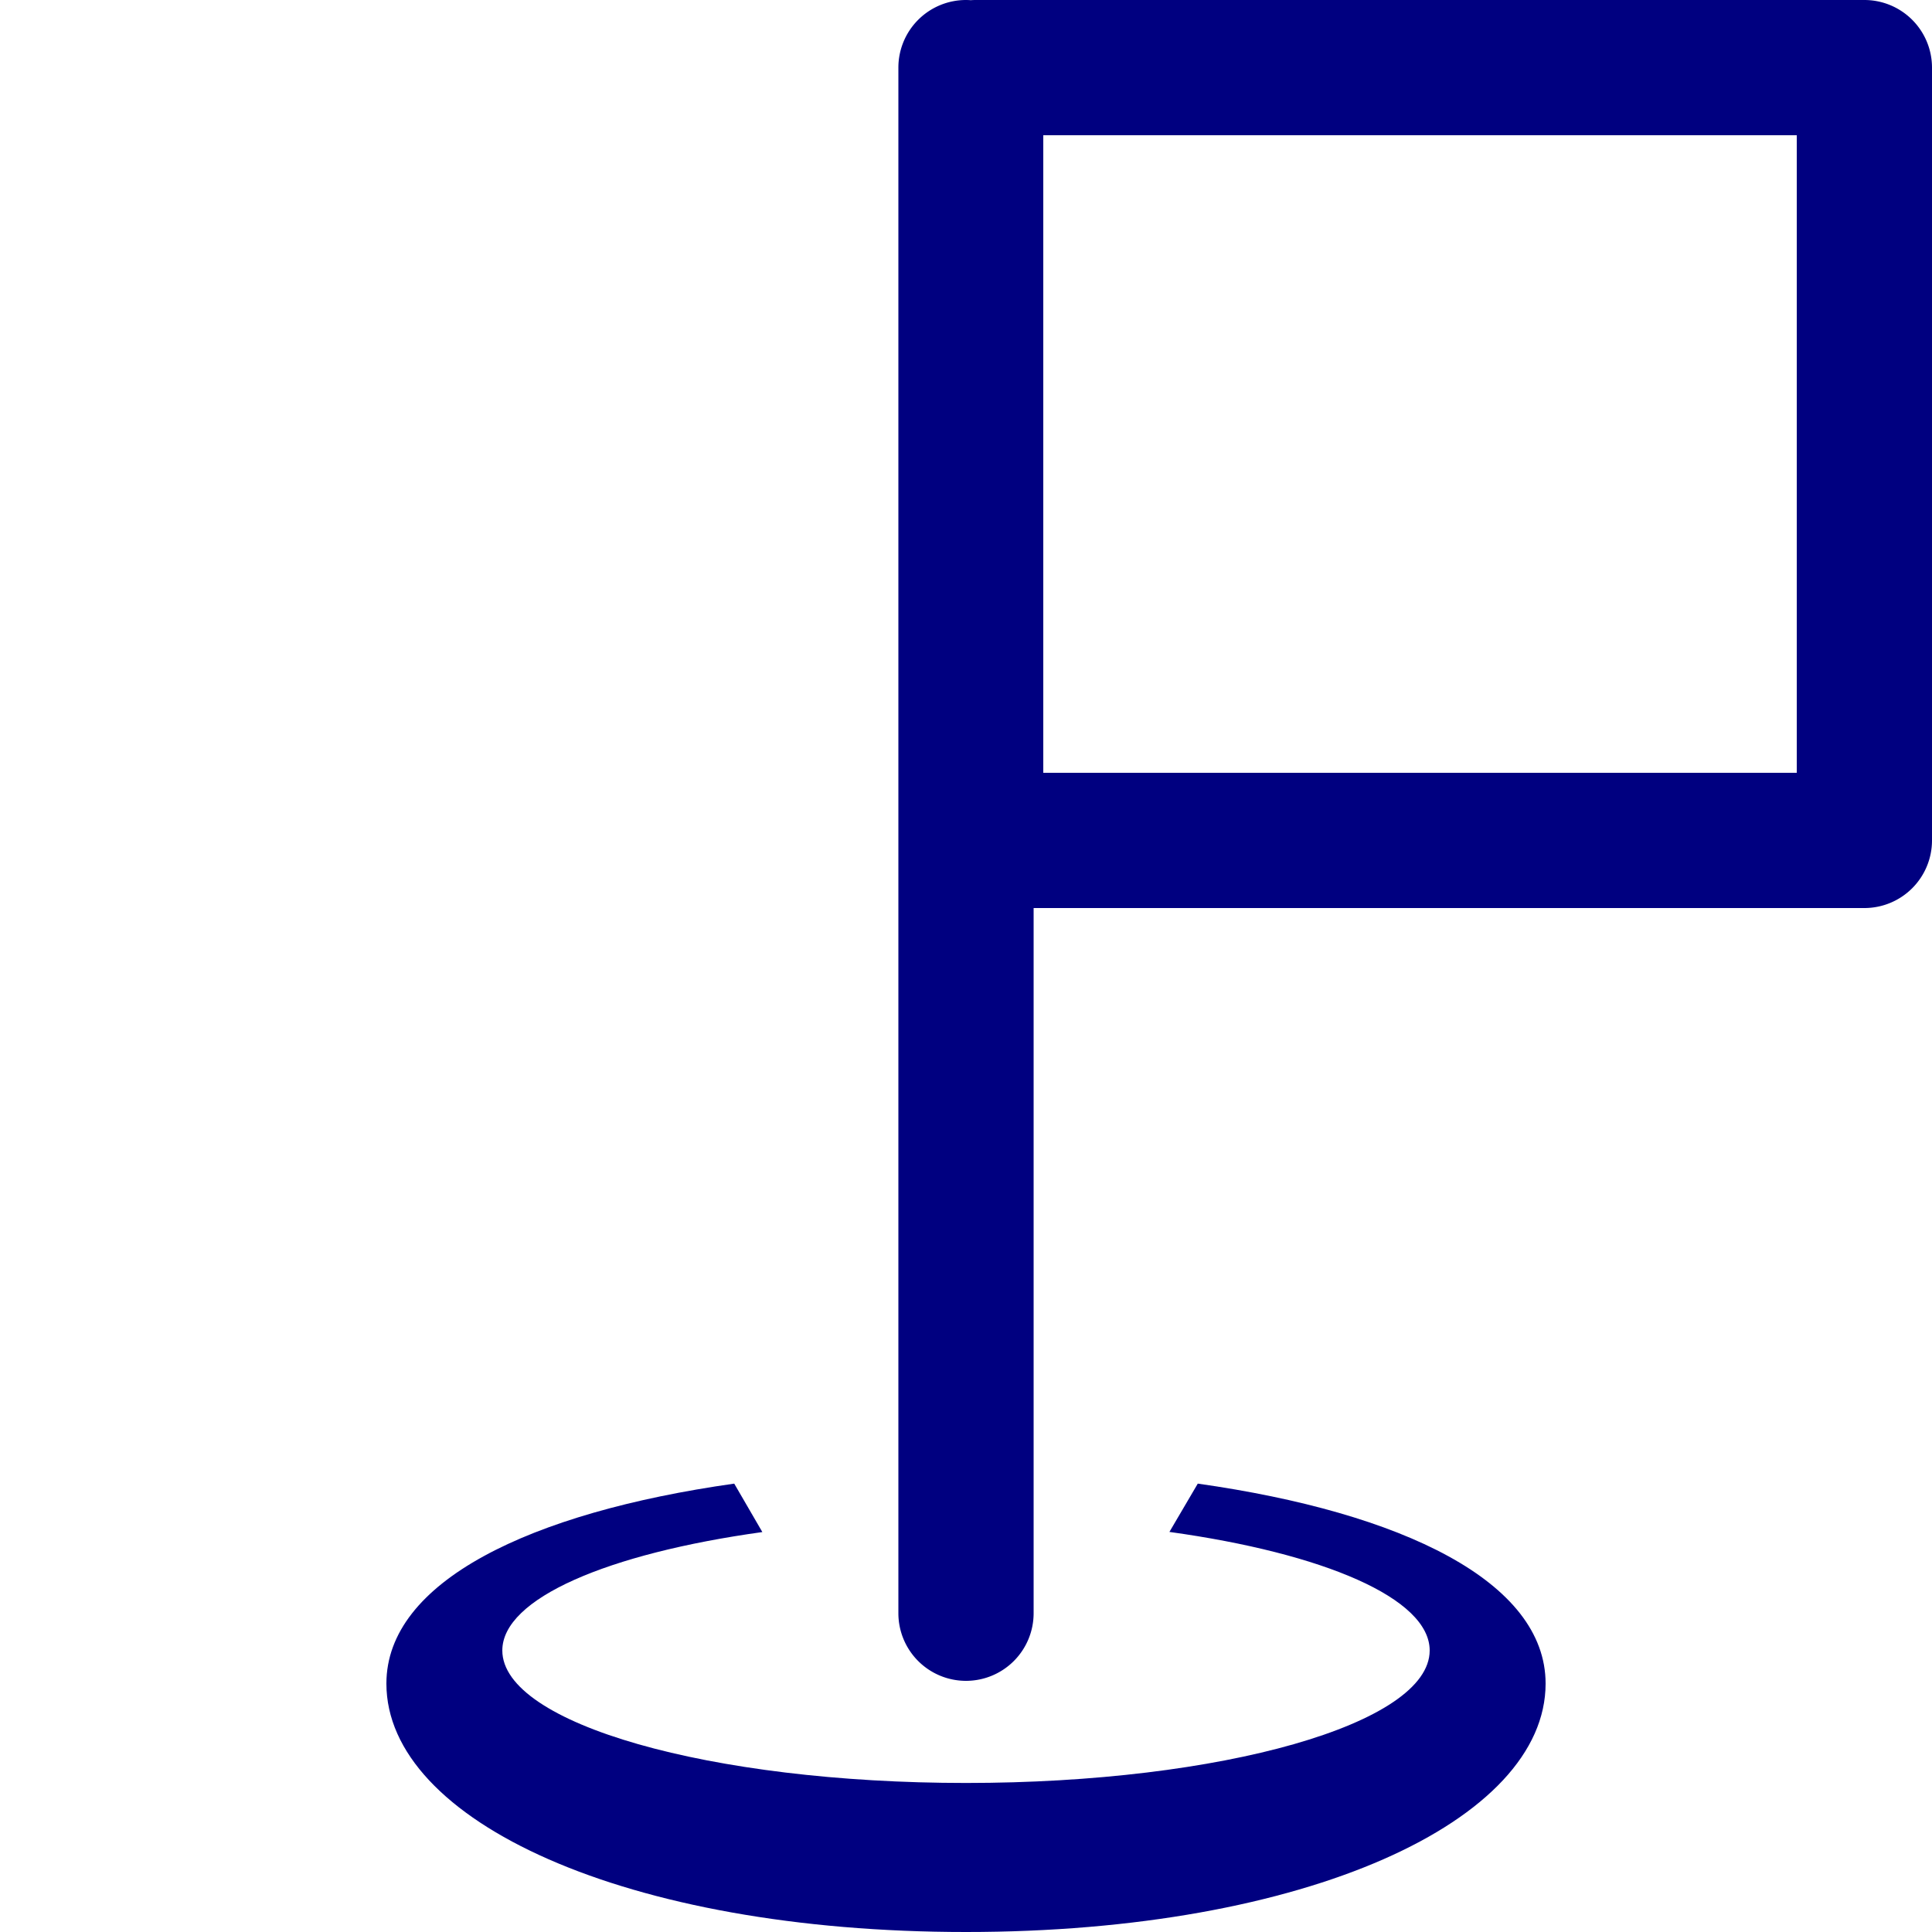 <?xml version="1.0" encoding="UTF-8" standalone="no"?>
<svg
   xmlns:dc="http://purl.org/dc/elements/1.1/"
   xmlns:cc="http://creativecommons.org/ns#"
   xmlns:rdf="http://www.w3.org/1999/02/22-rdf-syntax-ns#"
   xmlns:svg="http://www.w3.org/2000/svg"
   xmlns="http://www.w3.org/2000/svg"
   xmlns:sodipodi="http://sodipodi.sourceforge.net/DTD/sodipodi-0.dtd"
   xmlns:inkscape="http://www.inkscape.org/namespaces/inkscape"
   version="1.1"
   width="100"
   height="100"
   id="svg4460"
   sodipodi:docname="uEAC7-flag-start.svg"
   inkscape:version="1.0 (4035a4fb49, 2020-05-01)">
  <path
     d="M 50 0 A 3.5 3.5 0 0 0 46.5 3.5 L 46.5 83.5 A 3.5 3.5 0 0 0 50 87 A 3.5 3.5 0 0 0 53.5 83.5 L 53.5 47 L 96.5 47 A 3.5 3.5 0 0 0 100 43.5 L 100 3.5 A 3.5 3.5 0 0 0 96.5 0 L 50.5 0 A 3.5 3.5 0 0 0 50.246 0.01 A 3.5 3.5 0 0 0 50 0 z M 54 7 L 93 7 L 93 40 L 54 40 L 54 7 z "
     style="color:#000000;font-style:normal;font-variant:normal;font-weight:normal;font-stretch:normal;font-size:medium;line-height:normal;font-family:sans-serif;font-variant-ligatures:normal;font-variant-position:normal;font-variant-caps:normal;font-variant-numeric:normal;font-variant-alternates:normal;font-variant-east-asian:normal;font-feature-settings:normal;font-variation-settings:normal;text-indent:0;text-align:start;text-decoration:none;text-decoration-line:none;text-decoration-style:solid;text-decoration-color:#000000;letter-spacing:normal;word-spacing:normal;text-transform:none;writing-mode:lr-tb;direction:ltr;text-orientation:mixed;dominant-baseline:auto;baseline-shift:baseline;text-anchor:start;white-space:normal;shape-padding:0;shape-margin:0;inline-size:0;clip-rule:nonzero;display:inline;overflow:visible;visibility:visible;isolation:auto;mix-blend-mode:normal;color-interpolation:sRGB;color-interpolation-filters:linearRGB;solid-color:#000000;solid-opacity:1;vector-effect:none;fill:#000080;fill-opacity:1;fill-rule:nonzero;stroke:none;stroke-width:7;stroke-linecap:round;stroke-linejoin:round;stroke-miterlimit:4;stroke-dasharray:none;stroke-dashoffset:0;stroke-opacity:1;color-rendering:auto;image-rendering:auto;shape-rendering:auto;text-rendering:auto;enable-background:accumulate;stop-color:#000000;stop-opacity:1;opacity:1"
     id="path839" />
  <sodipodi:namedview
     pagecolor="#ffffff"
     bordercolor="#666666"
     borderopacity="1"
     objecttolerance="10"
     gridtolerance="10"
     guidetolerance="10"
     inkscape:pageopacity="0"
     inkscape:pageshadow="2"
     inkscape:window-width="1920"
     inkscape:window-height="1017"
     id="namedview11"
     showgrid="false"
     inkscape:zoom="5.7134228"
     inkscape:cx="68.809716"
     inkscape:cy="33.19637"
     inkscape:window-x="-8"
     inkscape:window-y="-8"
     inkscape:window-maximized="1"
     inkscape:current-layer="svg4460"
     inkscape:document-rotation="0" />
  <defs
     id="defs4462" />
  <path
     id="path887"
     style="color:#000000;overflow:visible;fill:#000080;fill-opacity:1;stroke:none;stroke-width:24.74;stroke-linecap:round;stroke-linejoin:round;stroke-miterlimit:4;stroke-dasharray:none;stroke-dashoffset:20;stroke-opacity:1"
     d="M 38.004,76.792 C 27.41,78.29 20,81.871 20,87.143 20,94.244 32.381,100 50,100 67.619,100 80,94.244 80,87.143 80,81.871 72.591,78.29 61.997,76.792 61.508,77.626 61.018,78.458 60.529,79.292 68.514,80.399 74,82.728 74,85.429 74,89.216 63.255,92.286 50,92.286 36.745,92.286 26,89.216 26,85.429 c -9.75e-4,-2.692 5.45,-5.018 13.459,-6.13 -0.484,-0.836 -0.971,-1.67 -1.455,-2.506 z" />
</svg>
